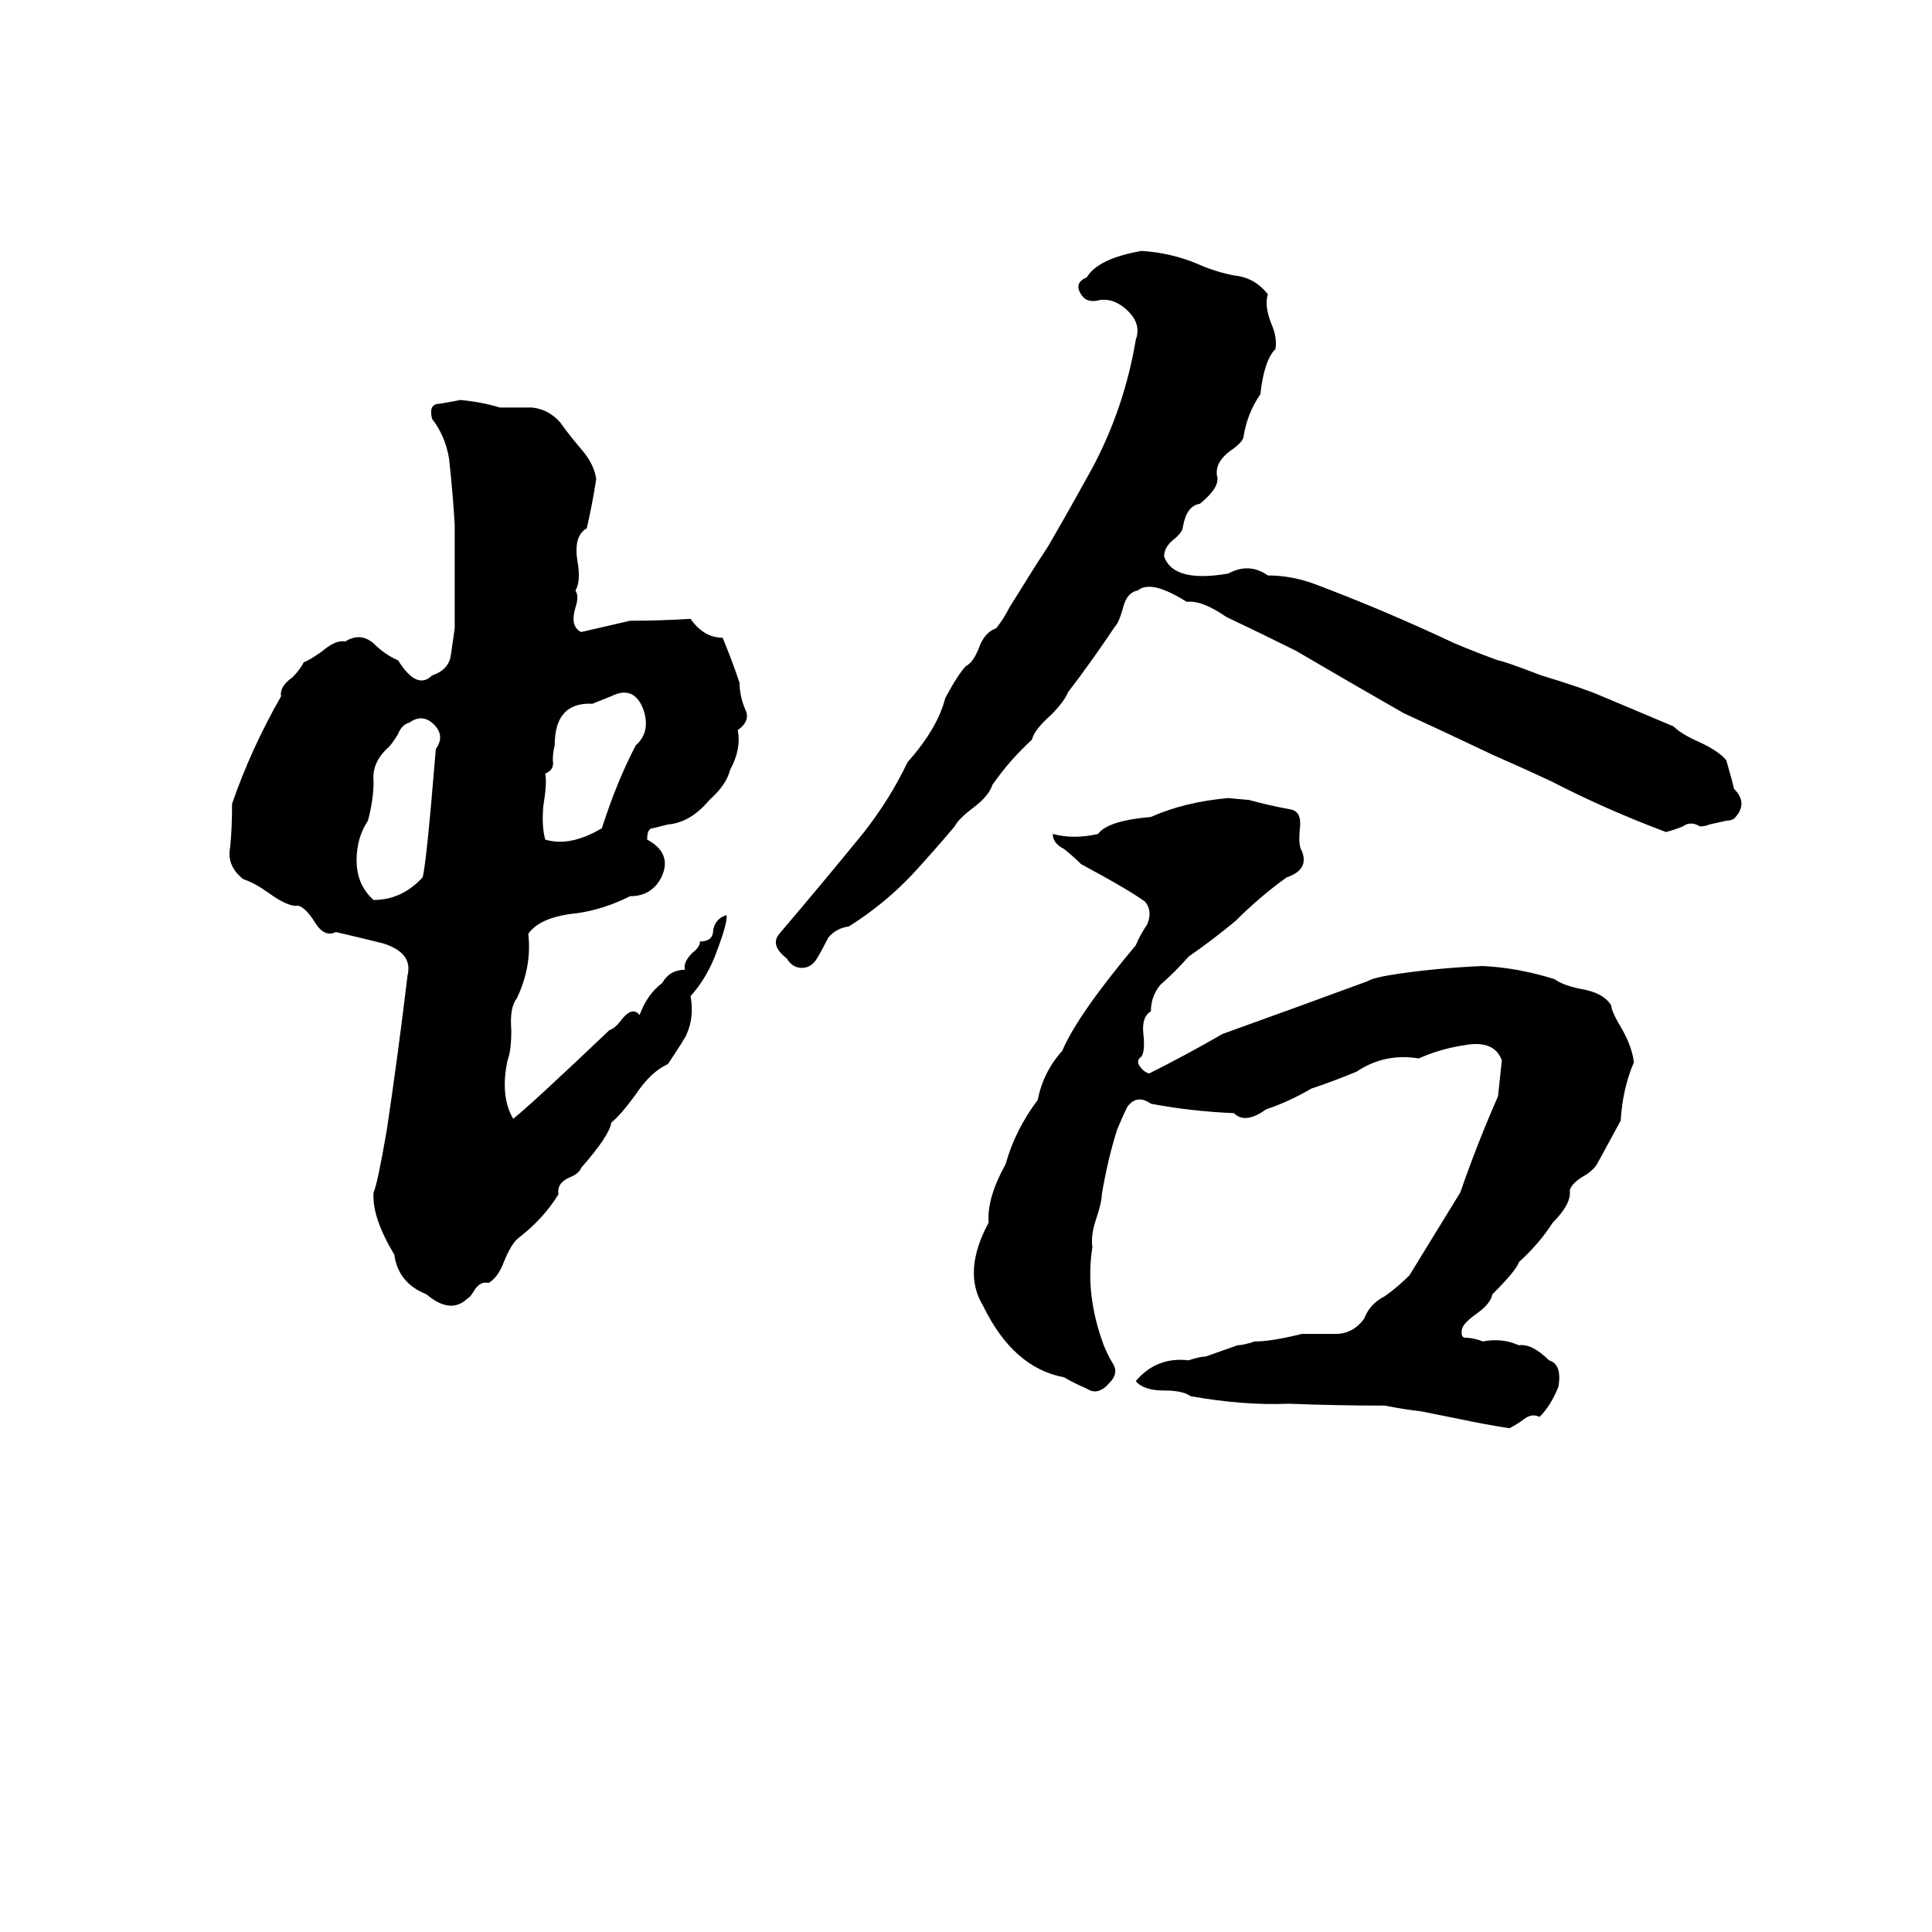 <svg xmlns="http://www.w3.org/2000/svg" viewBox="0 -800 1024 1024">
	<path fill="#000000" d="M605 -667Q621 -666 635 -660Q644 -656 654 -654Q665 -653 672 -644Q670 -638 674 -628Q677 -621 676 -615Q670 -609 668 -591Q661 -581 659 -568Q658 -565 652 -561Q644 -555 645 -548Q647 -542 636 -533Q629 -532 627 -521Q627 -518 622 -514Q617 -510 617 -505Q622 -491 651 -496Q662 -502 672 -495Q685 -495 698 -490Q735 -476 771 -459Q783 -454 794 -450Q796 -450 817 -442Q840 -435 849 -431Q868 -423 887 -415Q891 -411 900 -407Q911 -402 915 -397Q919 -383 919 -382Q927 -374 919 -366Q917 -365 915 -365L906 -363Q904 -362 901 -362Q896 -365 892 -362Q887 -360 883 -359Q851 -371 822 -386Q807 -393 791 -400Q768 -411 744 -422Q716 -438 687 -455Q669 -464 650 -473Q637 -482 629 -481Q610 -493 603 -487Q597 -486 595 -477Q593 -470 591 -468Q579 -450 566 -433Q564 -428 557 -421Q548 -413 547 -408Q535 -397 526 -384Q524 -378 516 -372Q508 -366 506 -362Q495 -349 484 -337Q469 -321 450 -309Q443 -308 439 -303Q436 -297 433 -292Q430 -287 425 -287Q420 -287 417 -292Q408 -299 413 -305Q436 -332 458 -359Q472 -377 481 -396Q497 -414 501 -430Q508 -443 512 -447Q516 -449 519 -457Q522 -465 528 -467Q532 -472 535 -478L550 -502Q556 -511 557 -513Q568 -532 579 -552Q596 -584 602 -620Q605 -628 598 -635Q591 -642 583 -641Q576 -639 573 -644Q569 -650 576 -653Q582 -663 605 -667ZM244 -588Q255 -587 265 -584Q274 -584 282 -584Q291 -583 297 -576Q302 -569 308 -562Q315 -554 316 -546Q314 -533 311 -520Q304 -516 306 -503Q308 -492 305 -487Q307 -484 305 -478Q302 -468 308 -465Q321 -468 334 -471Q350 -471 366 -472Q373 -462 383 -462Q388 -450 392 -438Q392 -431 395 -424Q398 -418 391 -413Q393 -403 387 -392Q385 -384 376 -376Q366 -364 354 -363Q350 -362 346 -361Q343 -361 343 -355Q356 -348 351 -336Q346 -325 334 -325Q320 -318 306 -316Q286 -314 280 -305Q282 -288 274 -271Q270 -266 271 -254Q271 -243 269 -238Q265 -219 272 -207Q282 -215 323 -254Q326 -255 329 -259Q335 -267 339 -262Q343 -273 351 -279Q355 -286 363 -286Q362 -290 367 -295Q371 -298 371 -301Q378 -301 378 -307Q379 -313 385 -315Q386 -312 380 -296Q375 -282 366 -272Q368 -261 364 -252Q364 -251 354 -236Q345 -232 337 -220Q329 -209 324 -205Q323 -198 308 -181Q307 -178 302 -176Q295 -173 296 -167Q288 -154 275 -144Q271 -141 267 -131Q264 -123 259 -120Q255 -121 252 -117Q249 -112 248 -112Q239 -103 226 -114Q211 -120 209 -135Q197 -155 198 -168Q200 -172 205 -201Q211 -241 216 -283Q219 -295 203 -300Q191 -303 178 -306Q172 -303 167 -311Q162 -319 158 -320Q153 -319 142 -327Q135 -332 129 -334Q120 -341 122 -351Q123 -361 123 -374Q133 -403 149 -431Q148 -436 155 -441Q159 -445 161 -449Q164 -450 171 -455Q178 -461 183 -460Q191 -465 198 -459Q204 -453 211 -450Q221 -434 229 -442Q238 -445 239 -453Q240 -460 241 -467V-522Q240 -539 238 -557Q236 -569 229 -578Q227 -586 233 -586Q239 -587 244 -588ZM324 -431L314 -427Q294 -428 294 -405Q293 -401 293 -397Q294 -392 289 -390Q290 -385 288 -373Q287 -362 289 -355Q302 -351 319 -361Q327 -386 337 -405Q345 -412 341 -424Q336 -437 324 -431ZM217 -417Q213 -416 211 -411Q208 -406 206 -404Q197 -396 198 -386Q198 -376 195 -365Q189 -356 189 -344Q189 -331 198 -323Q213 -323 224 -335Q226 -342 231 -403Q236 -410 230 -416Q224 -422 217 -417ZM651 -377L662 -376Q673 -373 684 -371Q690 -370 689 -361Q688 -352 690 -349Q694 -339 682 -335Q668 -325 655 -312Q643 -302 630 -293Q623 -285 615 -278Q610 -272 610 -264Q605 -261 606 -252Q607 -243 605 -240Q602 -238 604 -235Q606 -232 609 -231Q629 -241 648 -252Q687 -266 725 -280Q728 -282 742 -284Q763 -287 786 -288Q805 -287 824 -281Q828 -278 837 -276Q850 -274 854 -267Q854 -264 860 -254Q865 -245 866 -237Q860 -223 859 -206Q853 -195 847 -184Q845 -180 840 -177Q833 -173 832 -169Q833 -162 823 -152Q816 -141 805 -131Q804 -127 791 -114Q790 -109 783 -104Q776 -99 775 -96Q774 -92 776 -91Q781 -91 786 -89Q796 -91 805 -87Q812 -88 821 -79Q828 -77 826 -65Q822 -55 816 -49Q812 -51 808 -48Q804 -45 800 -43Q787 -45 773 -48Q763 -50 753 -52Q744 -53 734 -55Q709 -55 683 -56Q659 -55 631 -60Q627 -63 617 -63Q606 -63 602 -68Q613 -81 630 -79Q636 -81 639 -81L656 -87Q659 -87 665 -89Q674 -89 690 -93Q699 -93 708 -93Q717 -93 723 -101Q726 -109 734 -113Q741 -118 747 -124L774 -168Q783 -194 794 -219Q795 -228 796 -238Q792 -249 776 -246Q763 -244 752 -239Q734 -242 719 -232Q707 -227 695 -223Q683 -216 671 -212Q660 -204 654 -210Q631 -211 610 -215Q603 -220 598 -214Q597 -213 592 -201Q587 -185 584 -167Q584 -163 581 -154Q578 -145 579 -139Q575 -114 585 -87Q587 -82 590 -77Q593 -72 588 -67Q582 -60 576 -64Q569 -67 564 -70Q537 -75 521 -108Q510 -126 524 -152Q523 -165 533 -183Q538 -201 550 -217Q553 -232 563 -243Q571 -262 602 -299Q604 -304 608 -310Q611 -317 607 -322Q599 -328 573 -342Q569 -346 564 -350Q558 -353 558 -358Q569 -355 582 -358Q587 -365 610 -367Q628 -375 651 -377Z"/>
</svg>